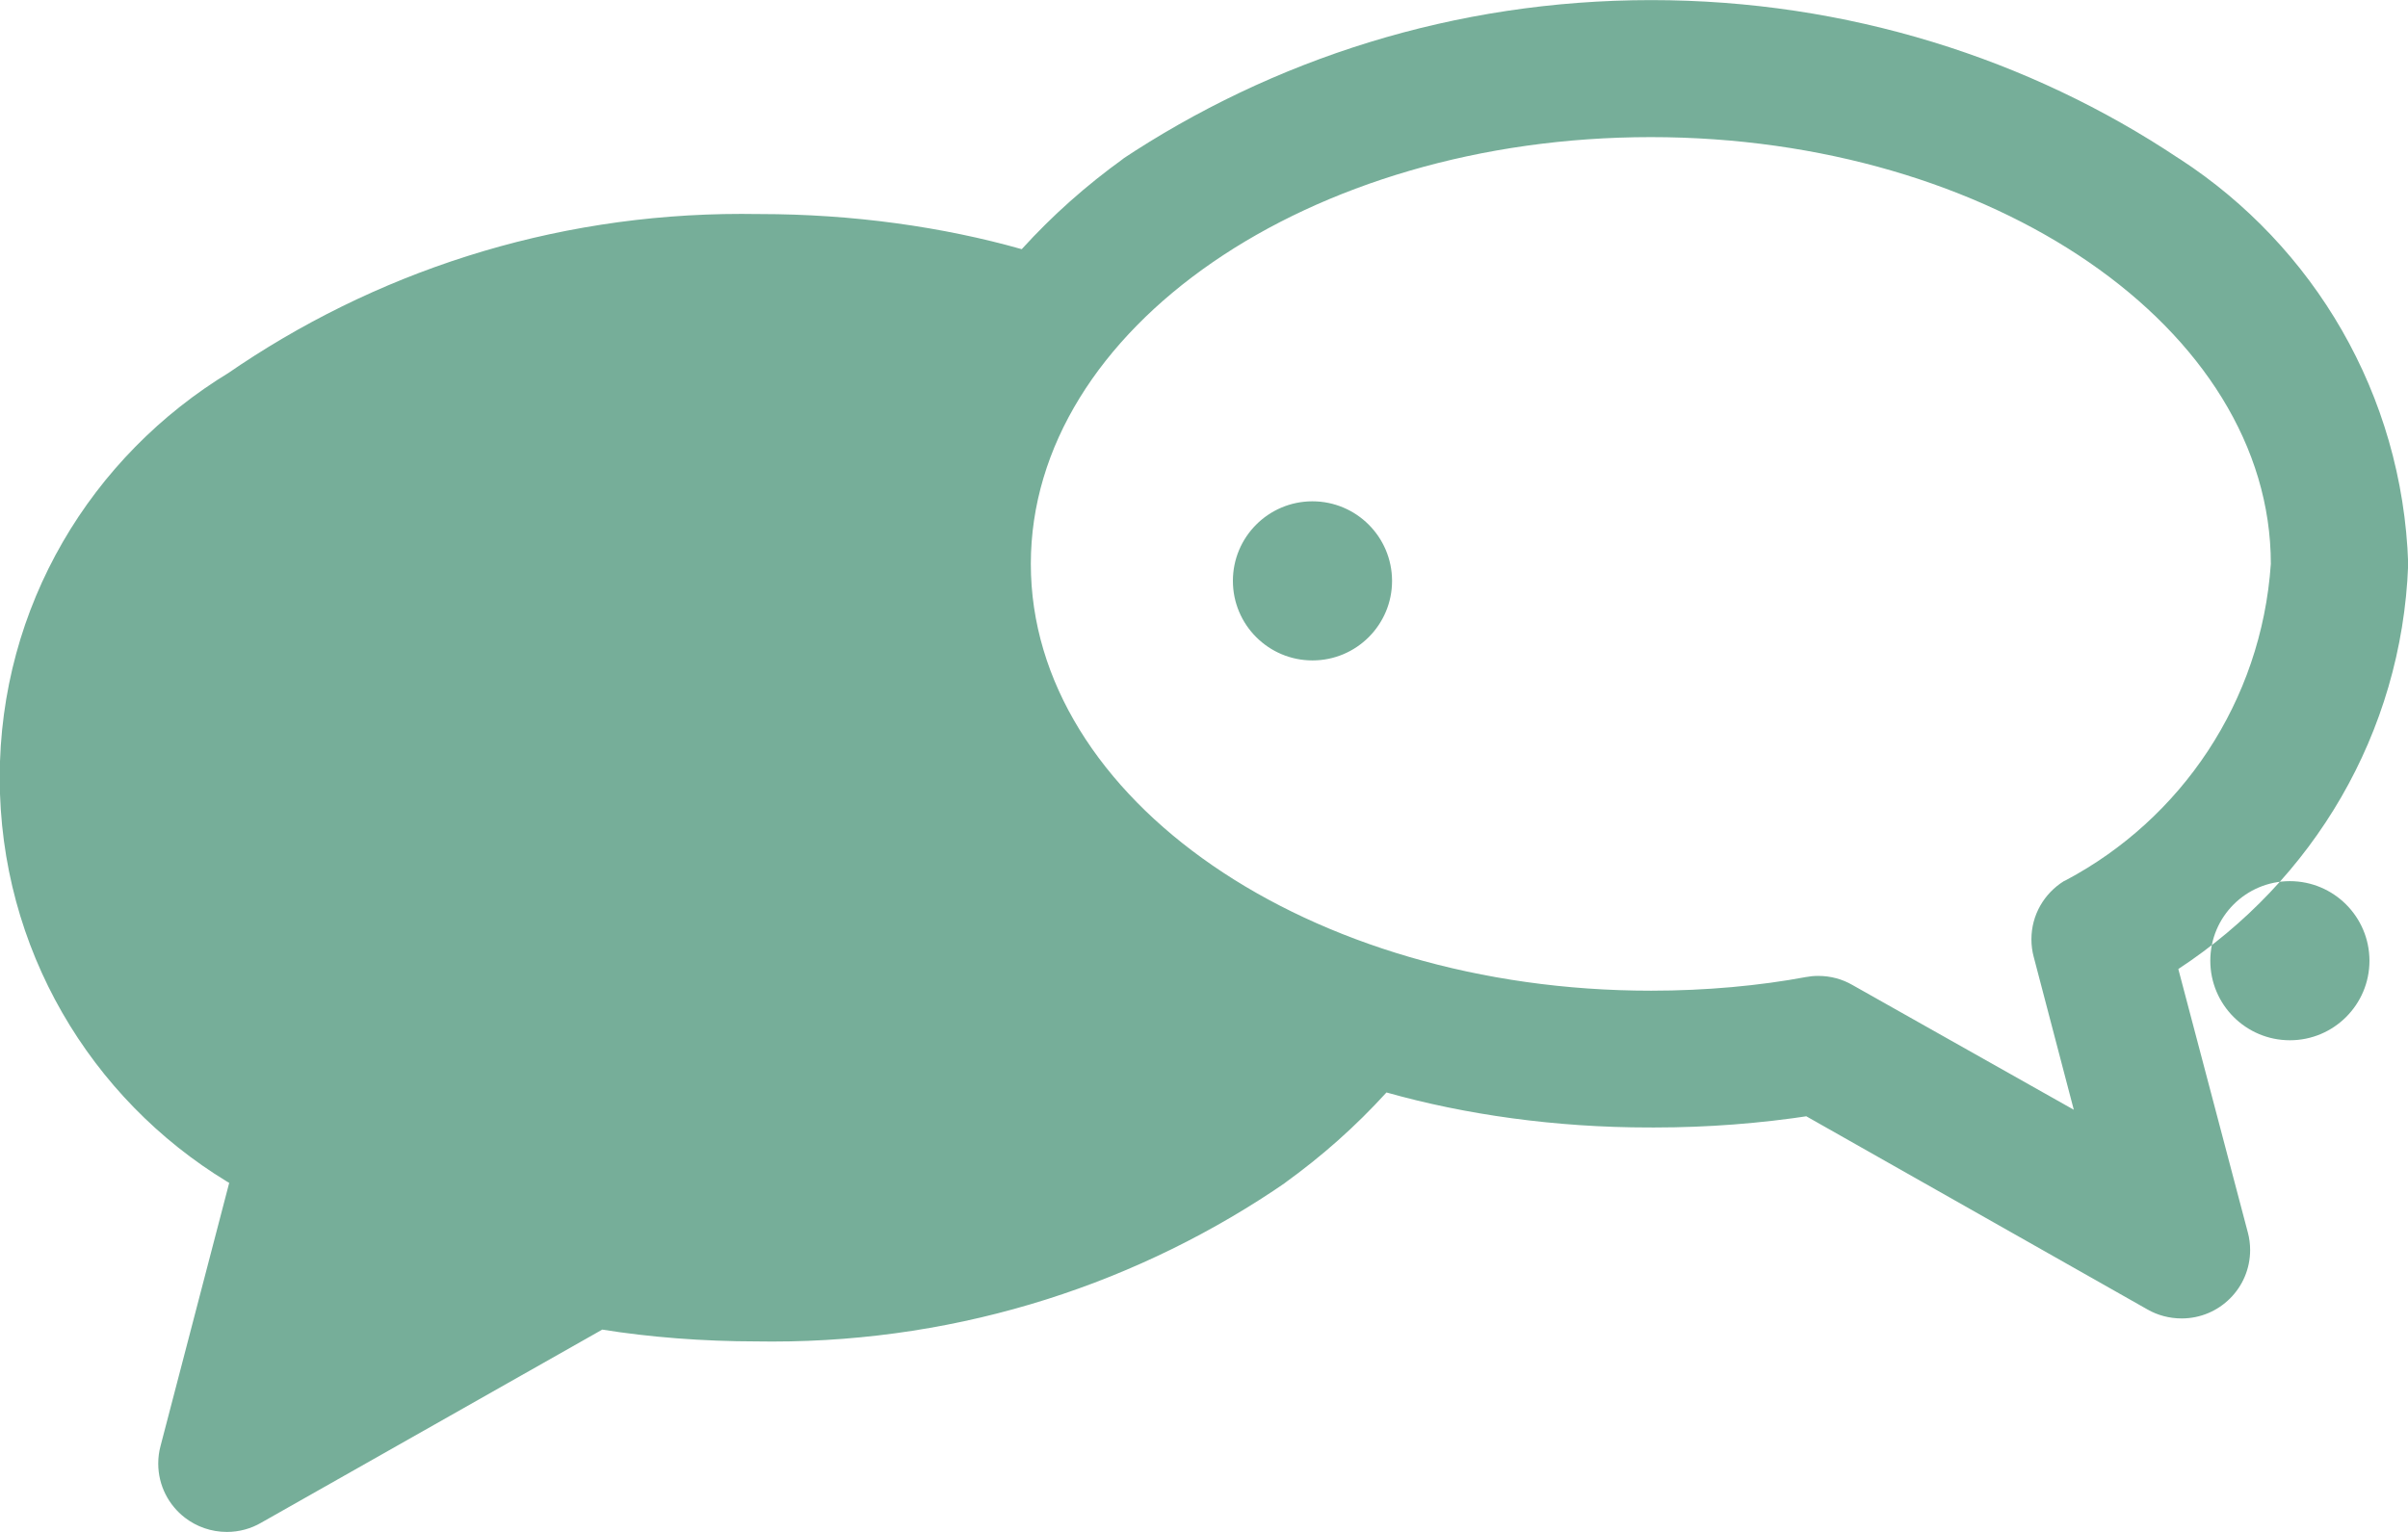 <!-- Generated by IcoMoon.io -->
<svg version="1.1" xmlns="http://www.w3.org/2000/svg" width="1609" height="1024" viewBox="0 0 1609 1024">
<title></title>
<g id="icomoon-ignore">
</g>
<path fill="#76ae99" d="M1609.143 376.832c-3.814-113.572-63.499-212.423-152.31-270.351l-1.29-0.789c-99.161-66.19-221.085-105.625-352.219-105.625s-253.059 39.435-354.56 107.093l2.341-1.468c-25.565 18.397-47.958 38.4-68.077 60.508l-0.311 0.347c-52.542-14.908-112.884-23.48-175.229-23.48-0.419 0-0.837 0-1.256 0.001h0.064c-3.235-0.062-7.051-0.098-10.874-0.098-127.705 0-246.176 39.536-343.841 107.037l2.020-1.321c-92.745 56.145-153.782 156.489-153.782 271.089 0 114.42 60.845 214.629 151.945 270.037l1.398 0.79-45.934 176.055c-0.945 3.468-1.488 7.45-1.488 11.558 0 14.743 6.99 27.854 17.837 36.198l0.107 0.079c7.662 5.883 17.387 9.43 27.939 9.435h0.001c8.314-0.003 16.108-2.229 22.821-6.115l-0.219 0.117 228.206-129.243c31.076 5.014 66.91 7.886 103.411 7.899h0.013c3.016 0.054 6.573 0.085 10.138 0.085 127.802 0 246.371-39.529 344.148-107.028l-2.030 1.325c25.532-18.387 47.9-38.364 68.006-60.437l0.309-0.344c52.612 14.862 113.033 23.407 175.449 23.407 0.393 0 0.787 0 1.18-0.001h-0.062c0.751 0.003 1.641 0.005 2.53 0.005 35.759 0 70.879-2.741 105.159-8.024l-3.827 0.485 228.206 129.243c6.528 3.723 14.344 5.92 22.673 5.925h0.001c0.023 0 0.049 0 0.076 0 25.247 0 45.714-20.467 45.714-45.714 0-4.081-0.535-8.038-1.538-11.803l0.072 0.319-46.519-176.347c89.745-58.834 149.282-157.342 153.581-270.002l0.019-0.626zM1379.035 588.946c-13.087 8.194-21.663 22.533-21.663 38.876 0 4.094 0.538 8.063 1.548 11.839l-0.073-0.319 26.843 102.4-148.041-83.456c-6.516-3.772-14.335-5.998-22.674-5.998v0c-0.041 0-0.090 0-0.139 0-2.821 0-5.581 0.266-8.254 0.775l0.274-0.043c-31.084 5.816-66.846 9.143-103.385 9.143-0.142 0-0.284 0-0.426 0h0.022c-228.425 0-414.281-128-414.281-285.257s185.856-285.257 414.281-285.257 414.281 128 414.281 285.257c-6.32 92.263-60.146 170.653-136.985 211.436l-1.401 0.678zM876.837 335.067h-0.004c0.026 0 0.052 0 0.077 0 29.357 0 53.165 23.757 53.248 53.102v-0.004c0 0.026 0 0.051 0 0.077 0 29.368-23.807 53.175-53.175 53.175s-53.175-23.807-53.175-53.175c0-29.316 23.724-53.091 53.029-53.175l502.199 253.879zM1529.929 588.946h-0.004c0.026 0 0.052 0 0.077 0 29.357 0 53.165 23.757 53.248 53.102v-0.004c0 0.026 0 0.051 0 0.077 0 29.368-23.807 53.175-53.175 53.175s-53.175-23.807-53.175-53.175c0-29.316 23.724-53.091 53.029-53.175h-150.894zM1529.929 588.946h-0.004c0.026 0 0.052 0 0.077 0 29.357 0 53.165 23.757 53.248 53.102v-0.004c0 0.026 0 0.051 0 0.077 0 29.368-23.807 53.175-53.175 53.175s-53.175-23.807-53.175-53.175c0-29.316 23.724-53.091 53.029-53.175h-150.894zM1379.035 588.946h150.894c-29.305 0.083-53.029 23.858-53.029 53.175 0 29.368 23.807 53.175 53.175 53.175s53.175-23.807 53.175-53.175c0-0.026 0-0.051 0-0.077v0.004c-0.125-29.354-23.949-53.102-53.321-53.102 0 0 0 0 0 0v0z"></path>
</svg>
